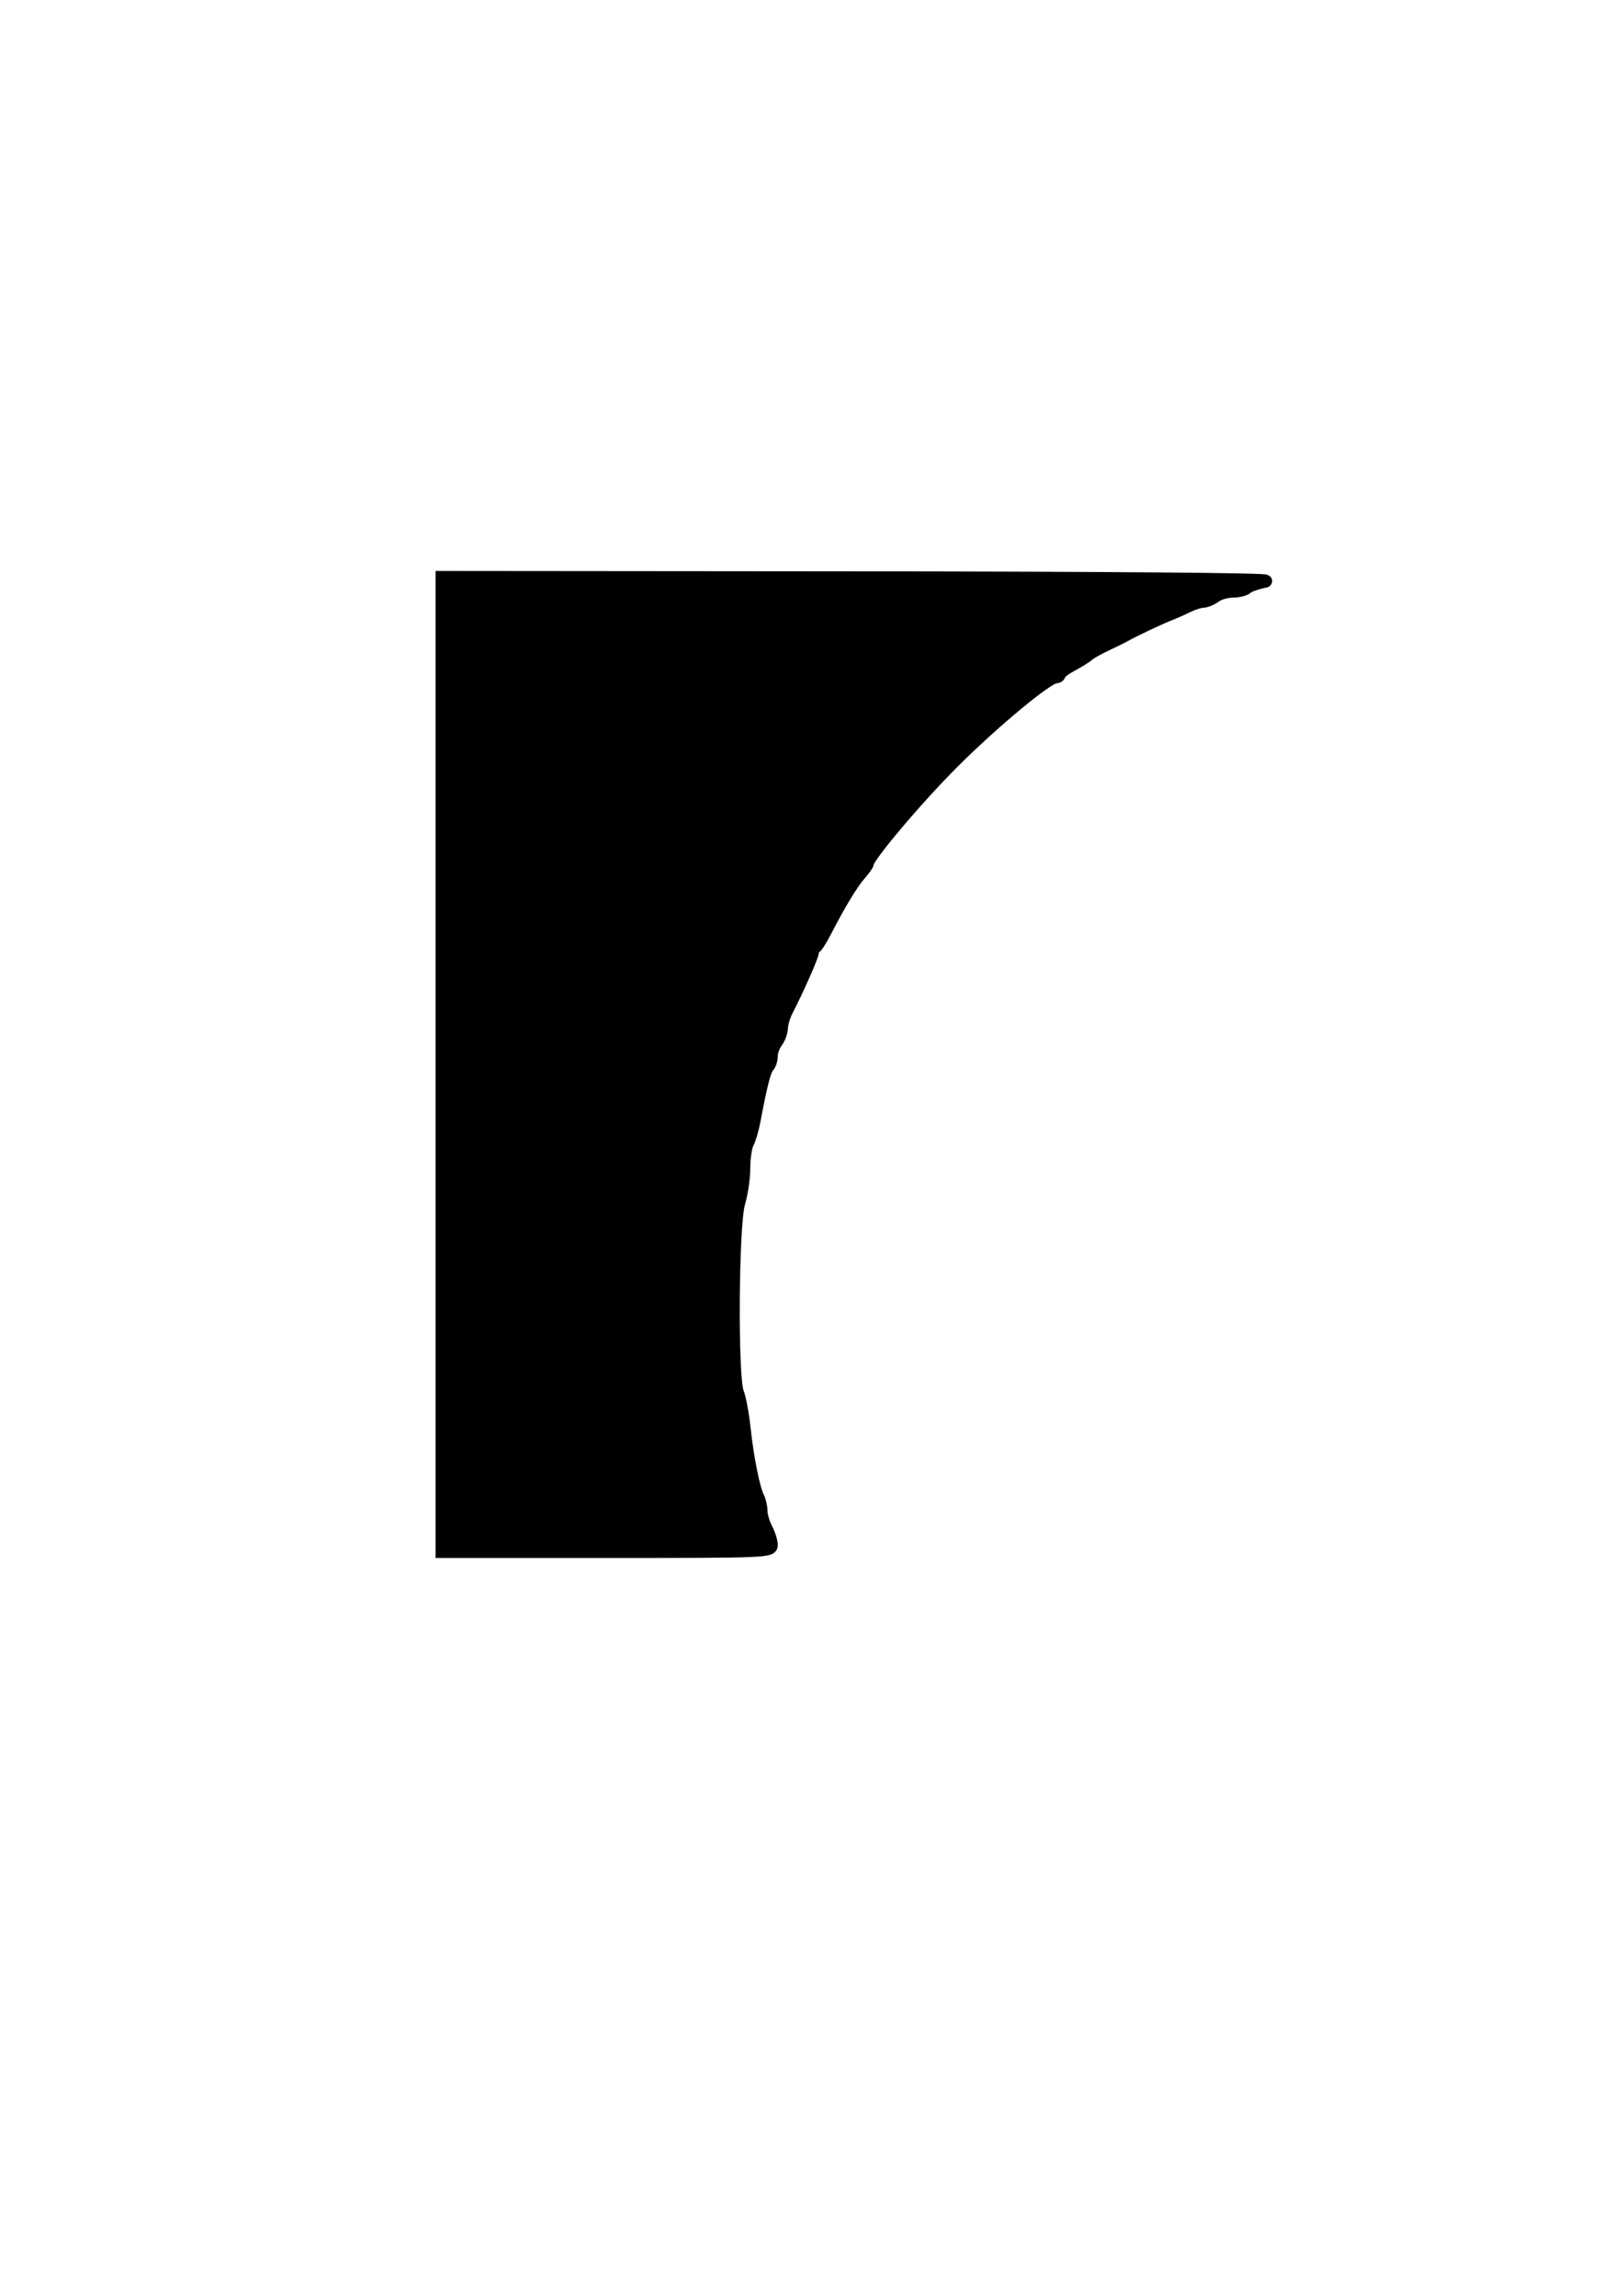 <svg xmlns="http://www.w3.org/2000/svg" width="210mm" height="297mm" viewBox="0 0 210 297"><path d="M57.202 137.708V74.703l54.242.048c32.055.029 53.438.207 52.277.434-1.08.213-2.169.59-2.418.84-.25.248-1.074.453-1.833.453-.759 0-1.767.293-2.24.651-.474.358-1.195.658-1.602.666-.408.009-1.306.295-1.997.638-.69.343-1.755.816-2.365 1.05-1.171.447-4.644 2.092-5.768 2.73-.367.209-1.462.75-2.434 1.204-.972.454-1.985 1.025-2.251 1.269-.266.244-1.217.839-2.114 1.321-.898.483-1.632 1.032-1.632 1.22 0 .189-.21.343-.47.343-1.069 0-8.106 5.84-13.321 11.055-4.699 4.7-11.056 12.23-11.056 13.097 0 .135-.449.76-.998 1.39-1.038 1.192-2.656 3.867-4.412 7.291-.563 1.099-1.173 2.064-1.356 2.145-.183.081-.333.365-.333.63 0 .454-1.913 4.783-3.348 7.577-.355.691-.651 1.69-.66 2.219-.008.53-.306 1.35-.665 1.823-.358.474-.651 1.283-.651 1.797 0 .515-.198 1.134-.44 1.376-.42.42-.926 2.392-1.771 6.918-.214 1.143-.603 2.478-.864 2.966-.26.488-.477 1.949-.48 3.246-.002 1.297-.302 3.339-.665 4.537-.834 2.75-.96 22.536-.156 24.526.277.686.663 2.746.857 4.576.402 3.803 1.21 7.85 1.791 8.98.218.423.398 1.221.4 1.774.001.552.3 1.576.665 2.275.365.7.663 1.647.663 2.108 0 .808-.726.836-21.297.836H57.202Z" stroke="#000" stroke-width="1.677"/></svg>